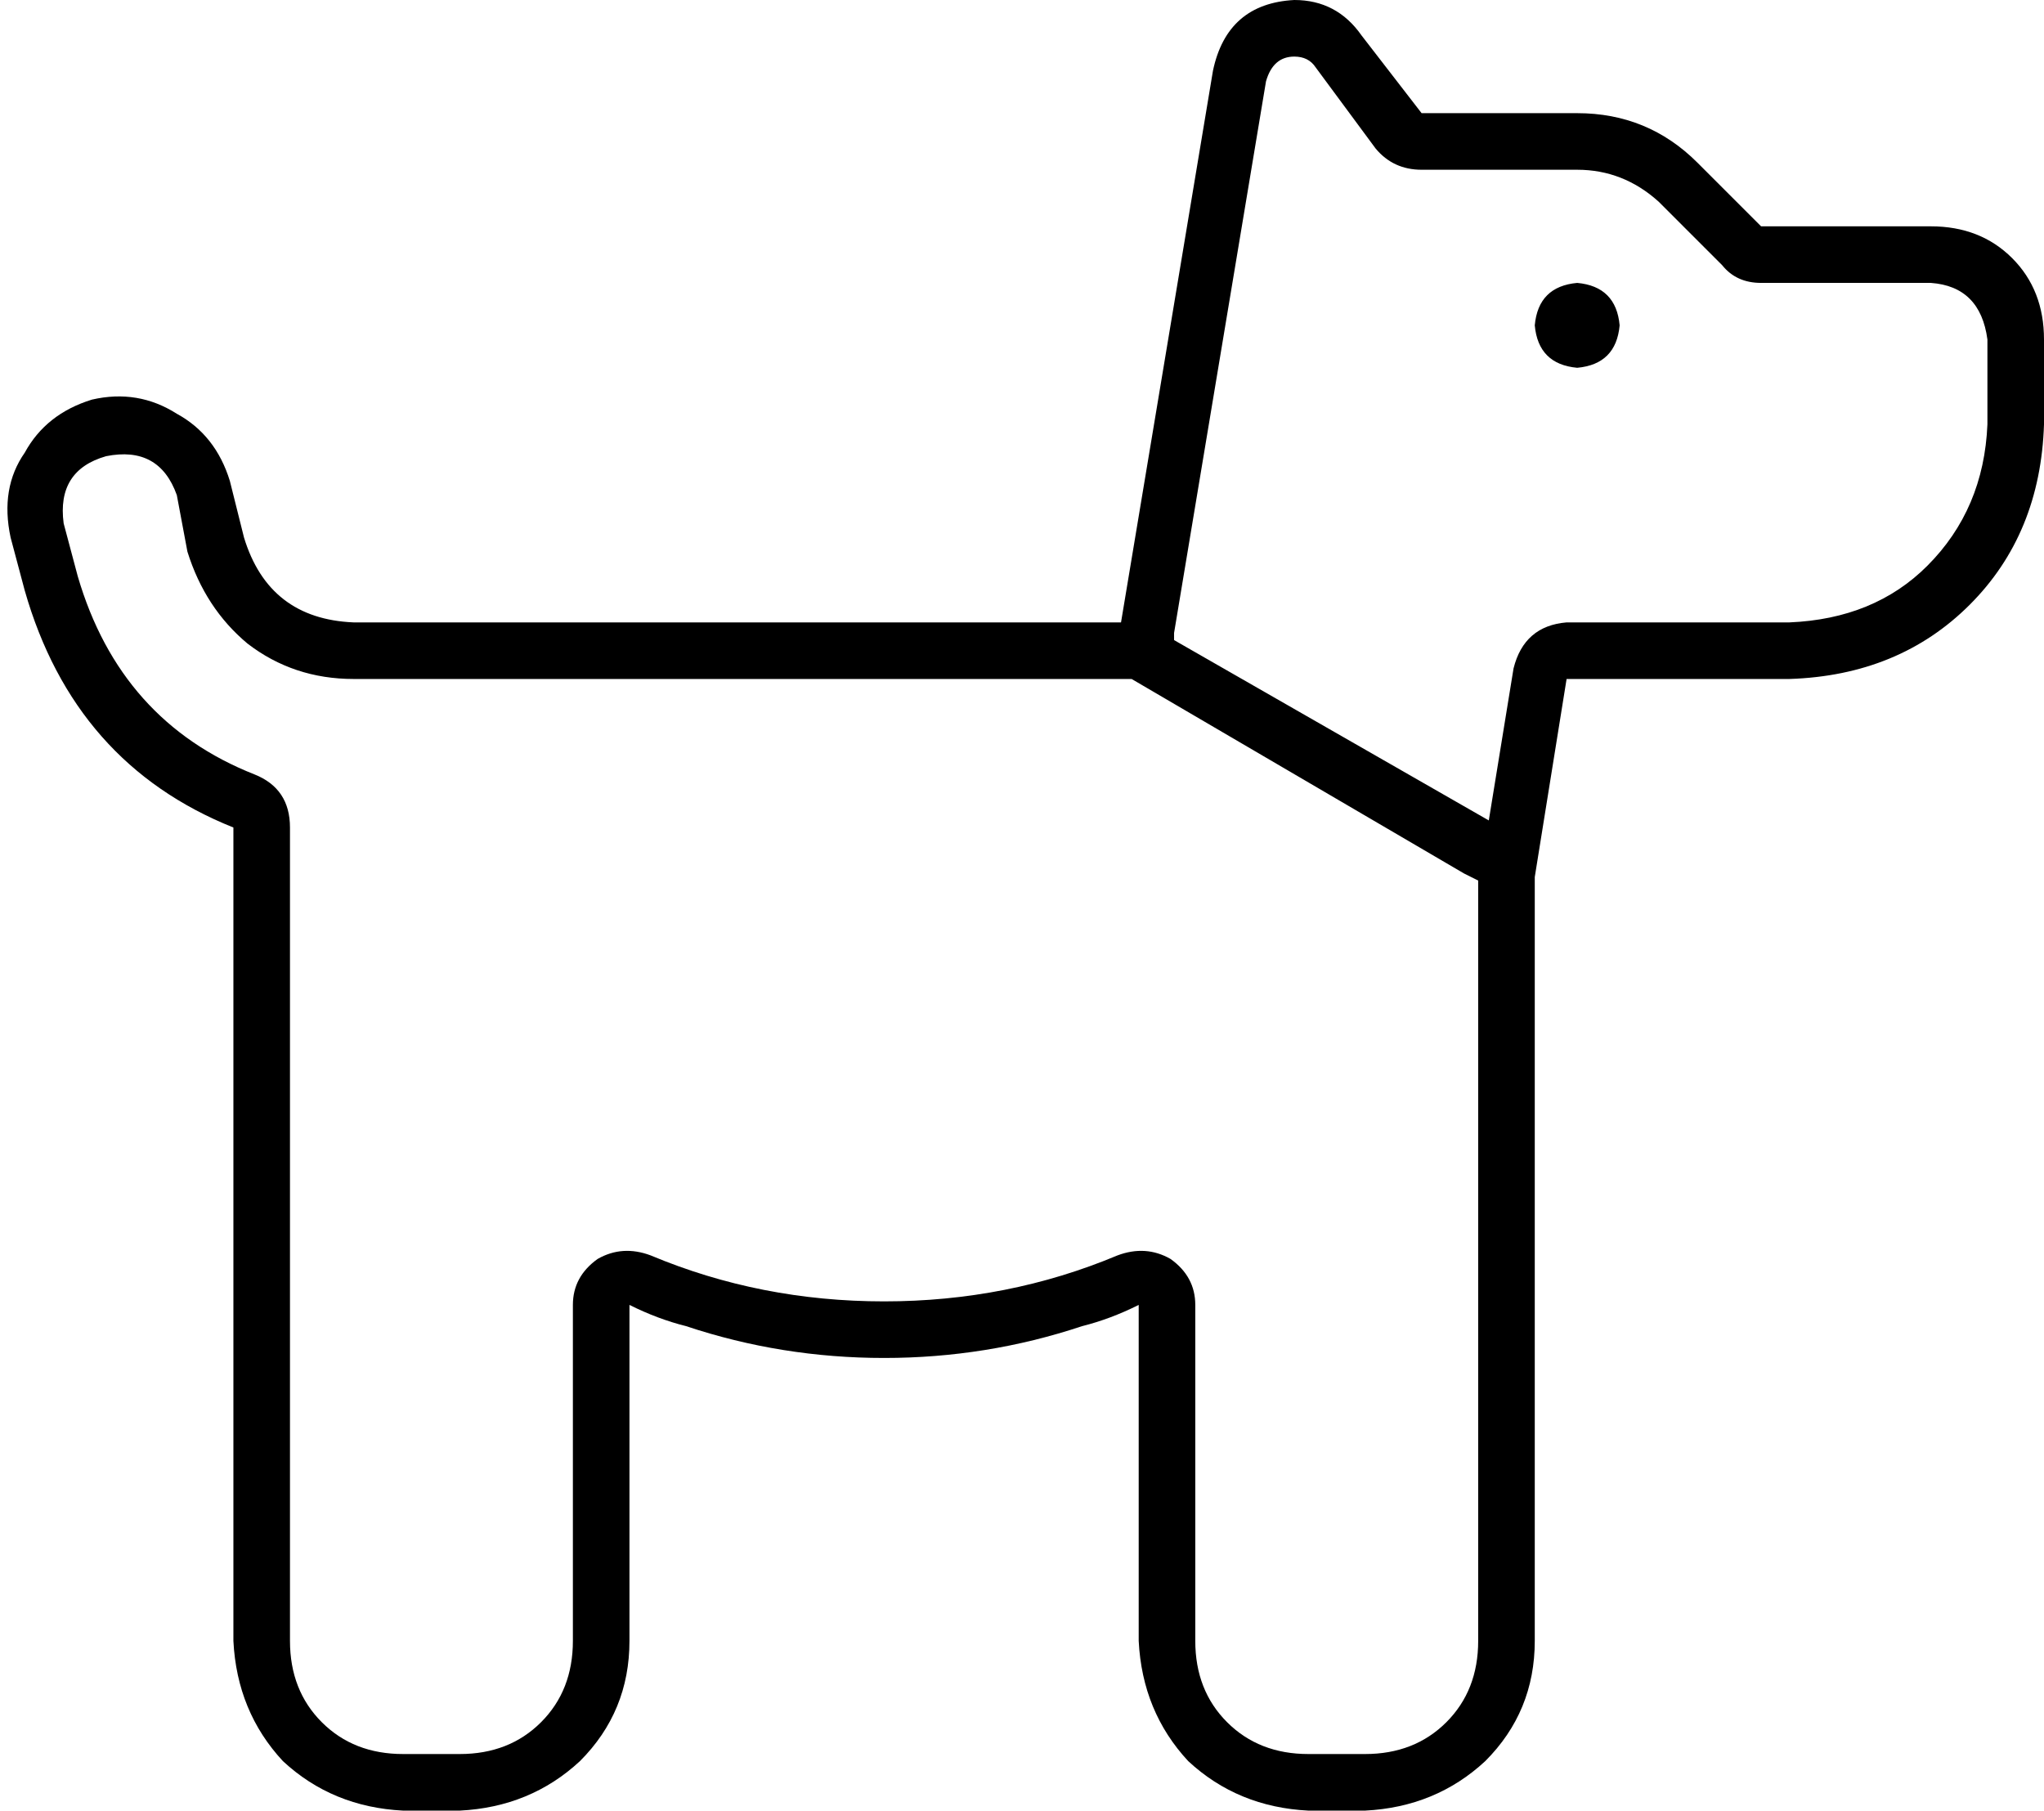 <svg xmlns="http://www.w3.org/2000/svg" viewBox="0 0 578 512">
    <path d="M 414 247 L 418 249 L 418 464 Q 418 478 409 487 Q 400 496 386 496 L 370 496 Q 356 496 347 487 Q 338 478 338 464 L 338 369 Q 338 361 331 356 Q 324 352 316 355 Q 285 368 250 368 Q 215 368 184 355 Q 176 352 169 356 Q 162 361 162 369 L 162 464 Q 162 478 153 487 Q 144 496 130 496 L 114 496 Q 100 496 91 487 Q 82 478 82 464 L 82 234 Q 82 223 72 219 Q 34 204 22 163 L 18 148 Q 16 133 30 129 Q 45 126 50 140 L 53 156 Q 58 172 70 182 Q 83 192 100 192 L 146 192 L 154 192 L 317 192 Q 318 192 320 192 L 414 247 L 414 247 Z M 428 189 L 421 232 L 332 181 Q 332 180 332 179 Q 332 179 332 179 L 358 23 L 343 20 L 358 23 Q 360 16 366 16 Q 370 16 372 19 L 385 10 L 372 19 L 389 42 Q 394 48 402 48 L 446 48 Q 459 48 469 57 L 487 75 Q 491 80 498 80 L 546 80 Q 560 81 562 96 L 562 120 Q 561 144 545 160 Q 530 175 506 176 L 466 176 L 443 176 Q 431 177 428 189 L 428 189 Z M 366 0 Q 347 1 343 20 L 317 176 L 154 176 L 146 176 L 100 176 Q 76 175 69 152 L 65 136 Q 61 123 50 117 Q 39 110 26 113 Q 13 117 7 128 Q 0 138 3 152 L 7 167 Q 21 216 66 234 L 66 464 Q 67 484 80 498 Q 94 511 114 512 L 130 512 Q 150 511 164 498 Q 178 484 178 464 L 178 387 L 178 369 Q 186 373 194 375 Q 221 384 250 384 Q 279 384 306 375 Q 314 373 322 369 L 322 387 L 322 464 Q 323 484 336 498 Q 350 511 370 512 L 386 512 Q 406 511 420 498 Q 434 484 434 464 L 434 248 L 443 192 L 466 192 L 506 192 Q 537 191 557 171 Q 577 151 578 120 L 578 96 Q 578 82 569 73 Q 560 64 546 64 L 498 64 L 480 46 Q 466 32 446 32 L 402 32 L 385 10 Q 378 0 366 0 L 366 0 Z M 446 104 Q 457 103 458 92 Q 457 81 446 80 Q 435 81 434 92 Q 435 103 446 104 L 446 104 Z"/>
</svg>
